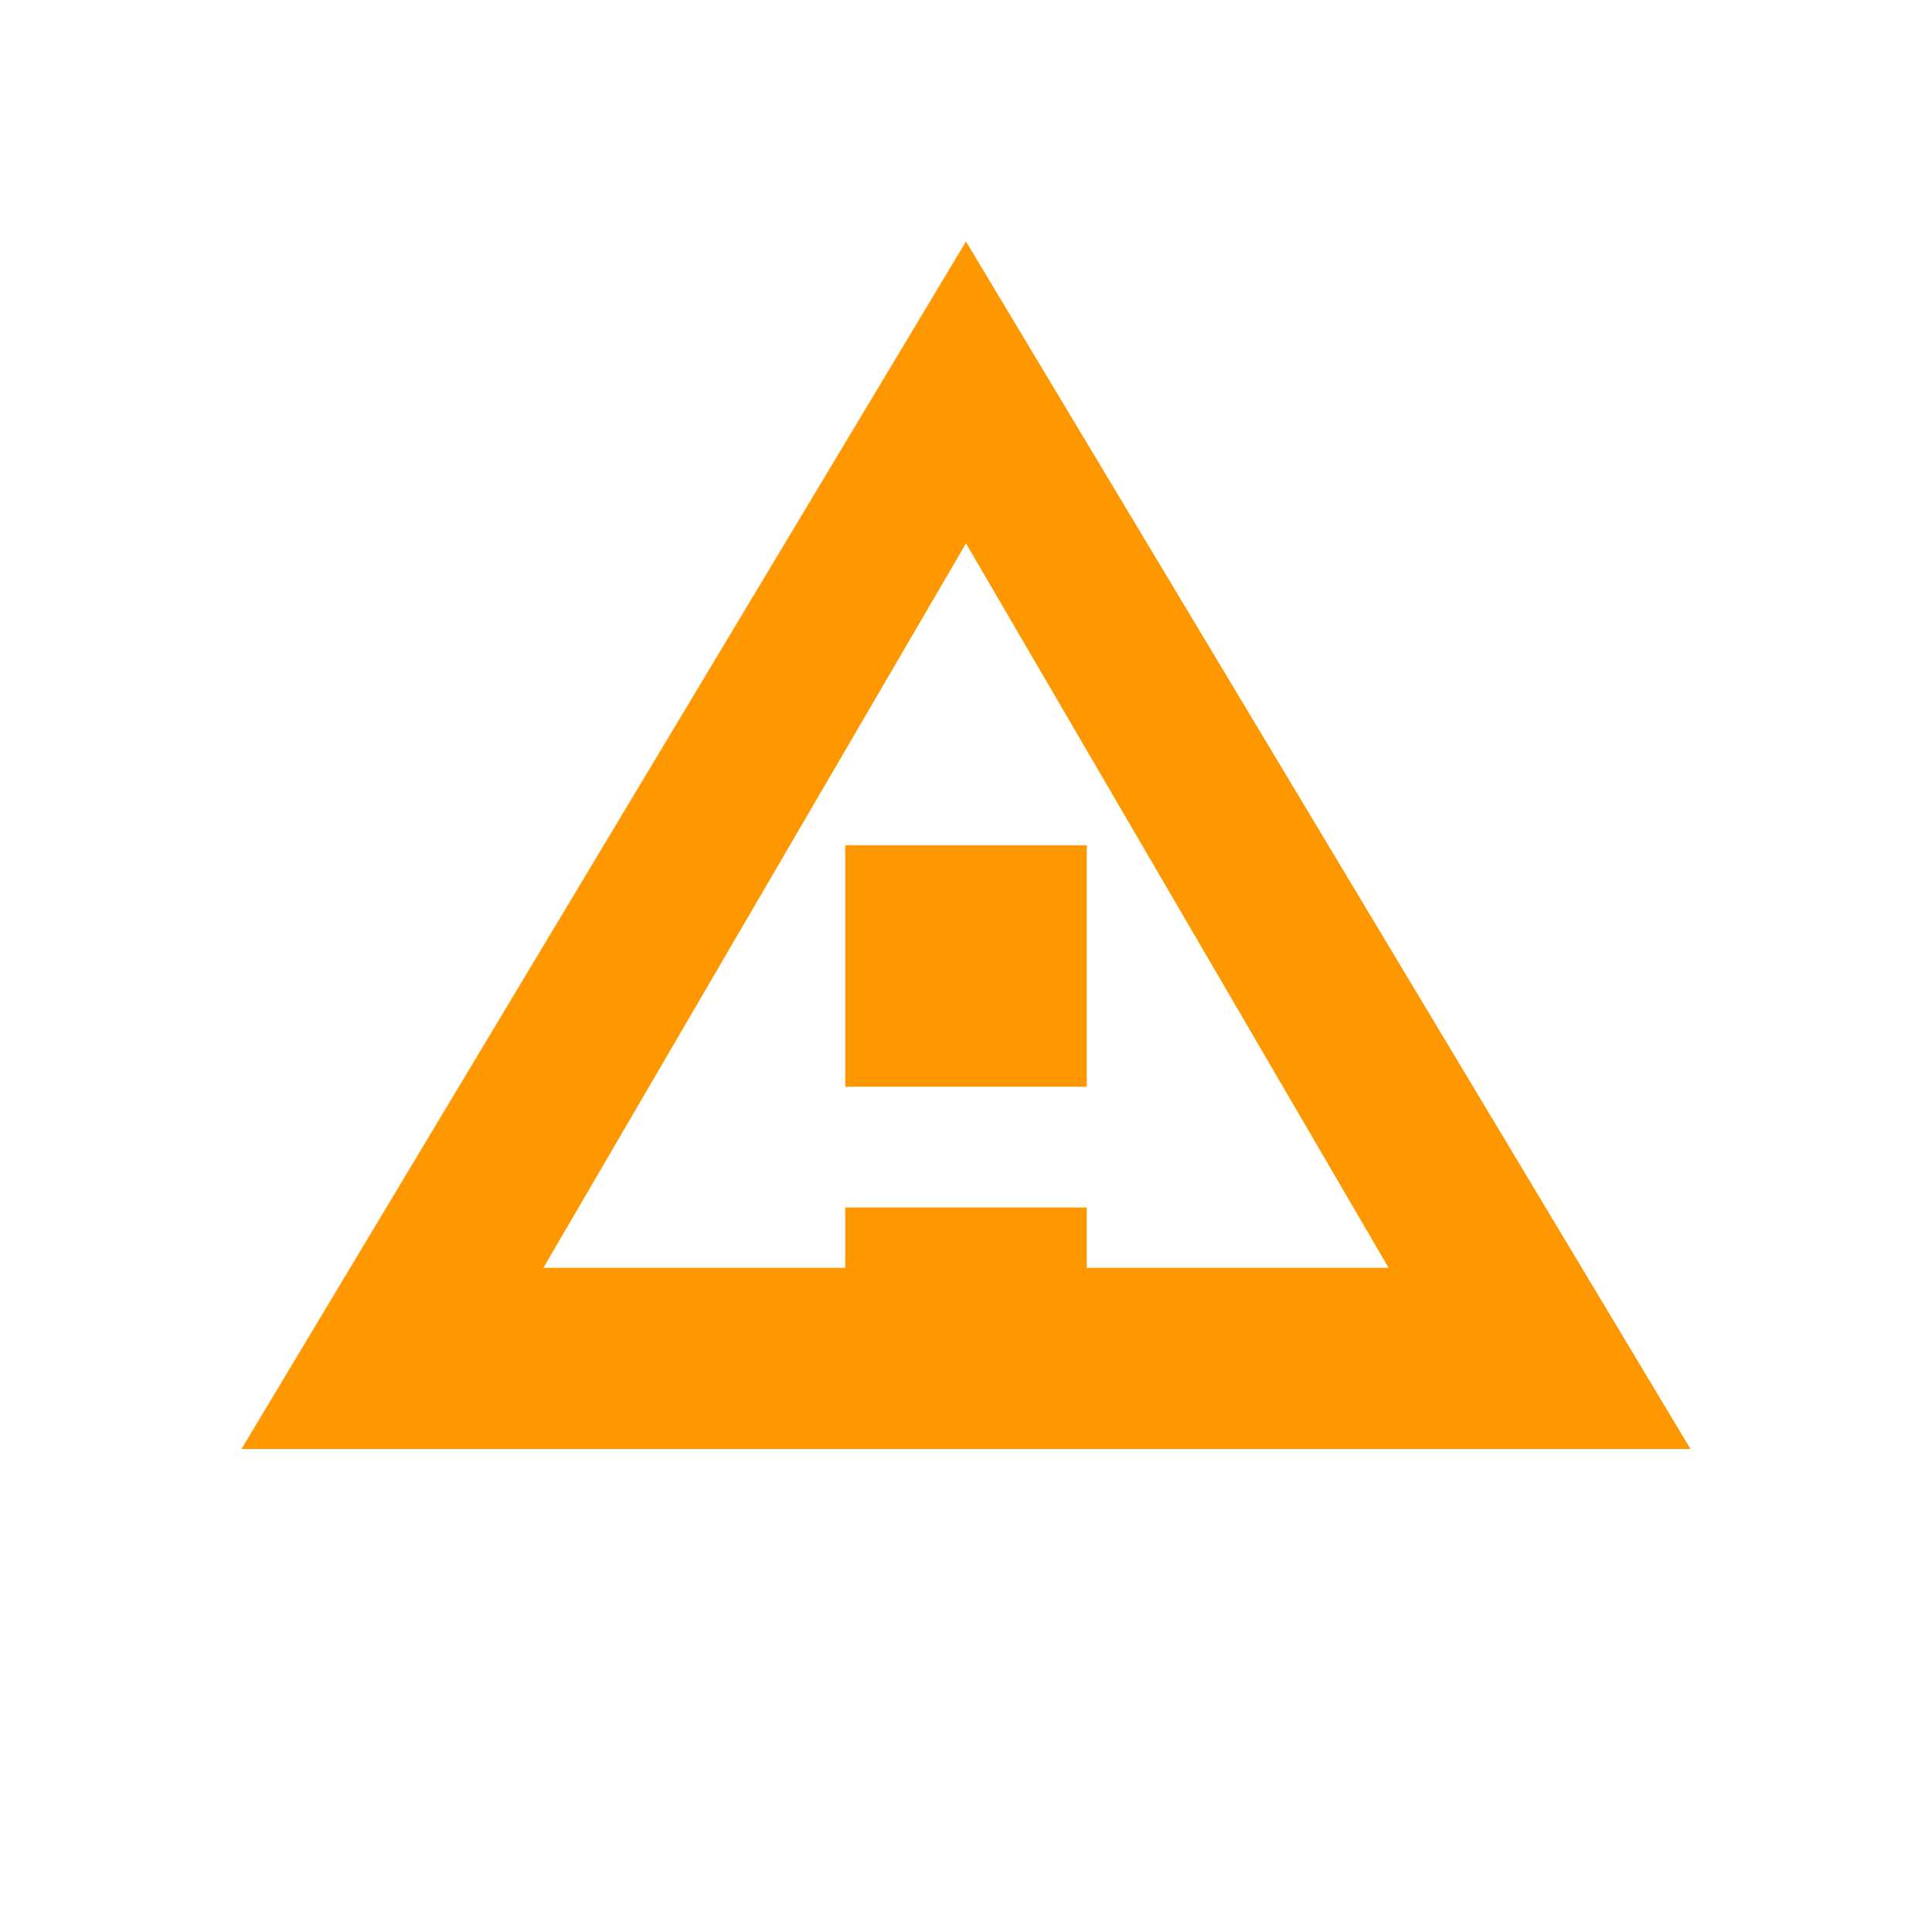 <?xml version="1.0" encoding="UTF-8"?>
<svg width="16" height="16" version="1.1" viewBox="0 0 16 16" xmlns="http://www.w3.org/2000/svg">
 <g fill="#ff9800">
  <path d="m8 2-6 10h12zm0 2.5 3.5 6h-7z"/>
  <path d="m7 7v2h2v-2zm0 3v1h2v-1z"/>
 </g>
</svg>